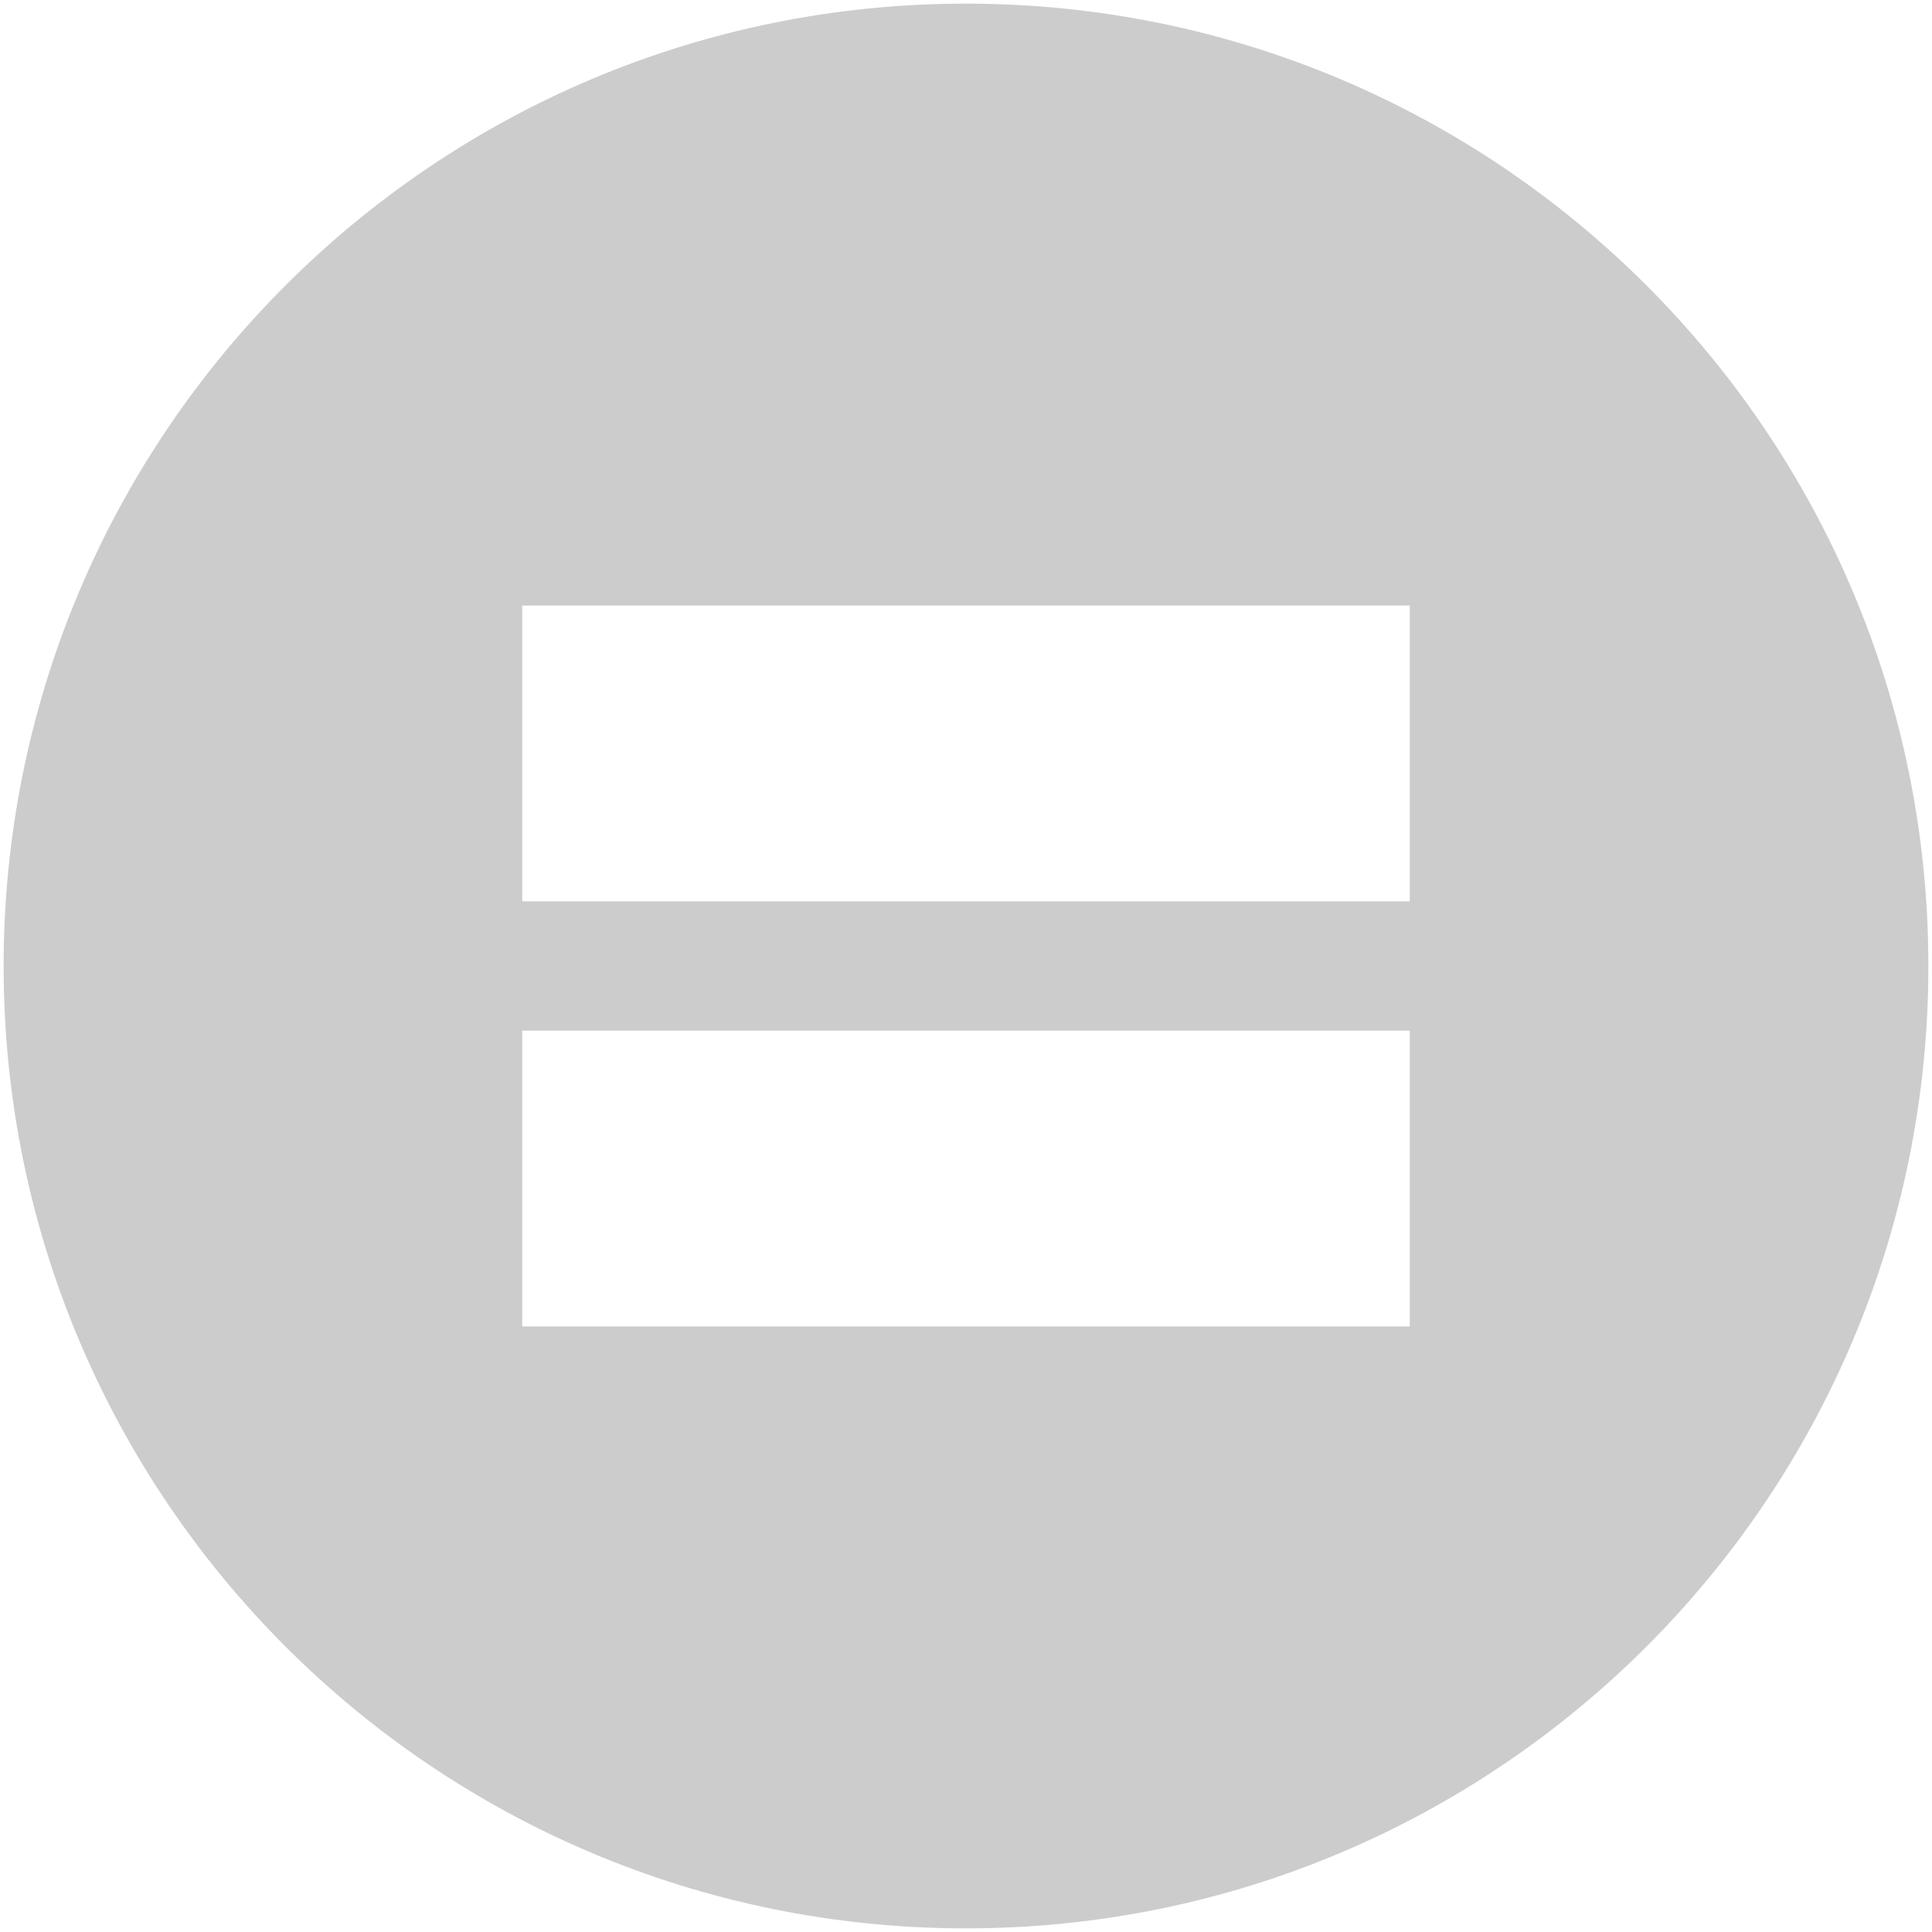 <?xml version="1.0" encoding="UTF-8" standalone="no"?>
<!-- Created with Inkscape (http://www.inkscape.org/) -->

<svg
   xmlns:dc="http://purl.org/dc/elements/1.1/"
   xmlns:cc="http://creativecommons.org/ns#"
   xmlns:rdf="http://www.w3.org/1999/02/22-rdf-syntax-ns#"
   xmlns:svg="http://www.w3.org/2000/svg"
   xmlns="http://www.w3.org/2000/svg"
   xmlns:sodipodi="http://sodipodi.sourceforge.net/DTD/sodipodi-0.dtd"
   xmlns:inkscape="http://www.inkscape.org/namespaces/inkscape"
   width="100"
   height="100"
   id="svg2"
   version="1.1"
   inkscape:version="0.48.5 r10040"
   sodipodi:docname="up.svg">
  <defs
     id="defs4" />
  <sodipodi:namedview
     id="base"
     pagecolor="#ffffff"
     bordercolor="#666666"
     borderopacity="1.0"
     inkscape:pageopacity="0"
     inkscape:pageshadow="2"
     inkscape:zoom="1.979899"
     inkscape:cx="-84.384963"
     inkscape:cy="72.229134"
     inkscape:document-units="px"
     inkscape:current-layer="layer1"
     showgrid="false"
     inkscape:window-width="1680"
     inkscape:window-height="939"
     inkscape:window-x="0"
     inkscape:window-y="0"
     inkscape:window-maximized="1" />
  <g
     inkscape:label="Layer 1"
     inkscape:groupmode="layer"
     id="layer1"
     transform="translate(0,-952.362)">
    <path
       style="fill:#cccccc;fill-opacity:1;stroke:none"
       d="M 50 0.188 C 22.484 0.188 0.188 22.484 0.188 50 C 0.188 77.516 22.484 99.812 50 99.812 C 77.516 99.812 99.812 77.516 99.812 50 C 99.812 22.484 77.516 0.188 50 0.188 z M 27.031 31.344 L 72.969 31.344 L 72.969 46.656 L 27.031 46.656 L 27.031 31.344 z M 27.031 53.344 L 72.969 53.344 L 72.969 68.656 L 27.031 68.656 L 27.031 53.344 z "
       transform="translate(0,952.362)"
       id="path2985" />
  </g>
</svg>
